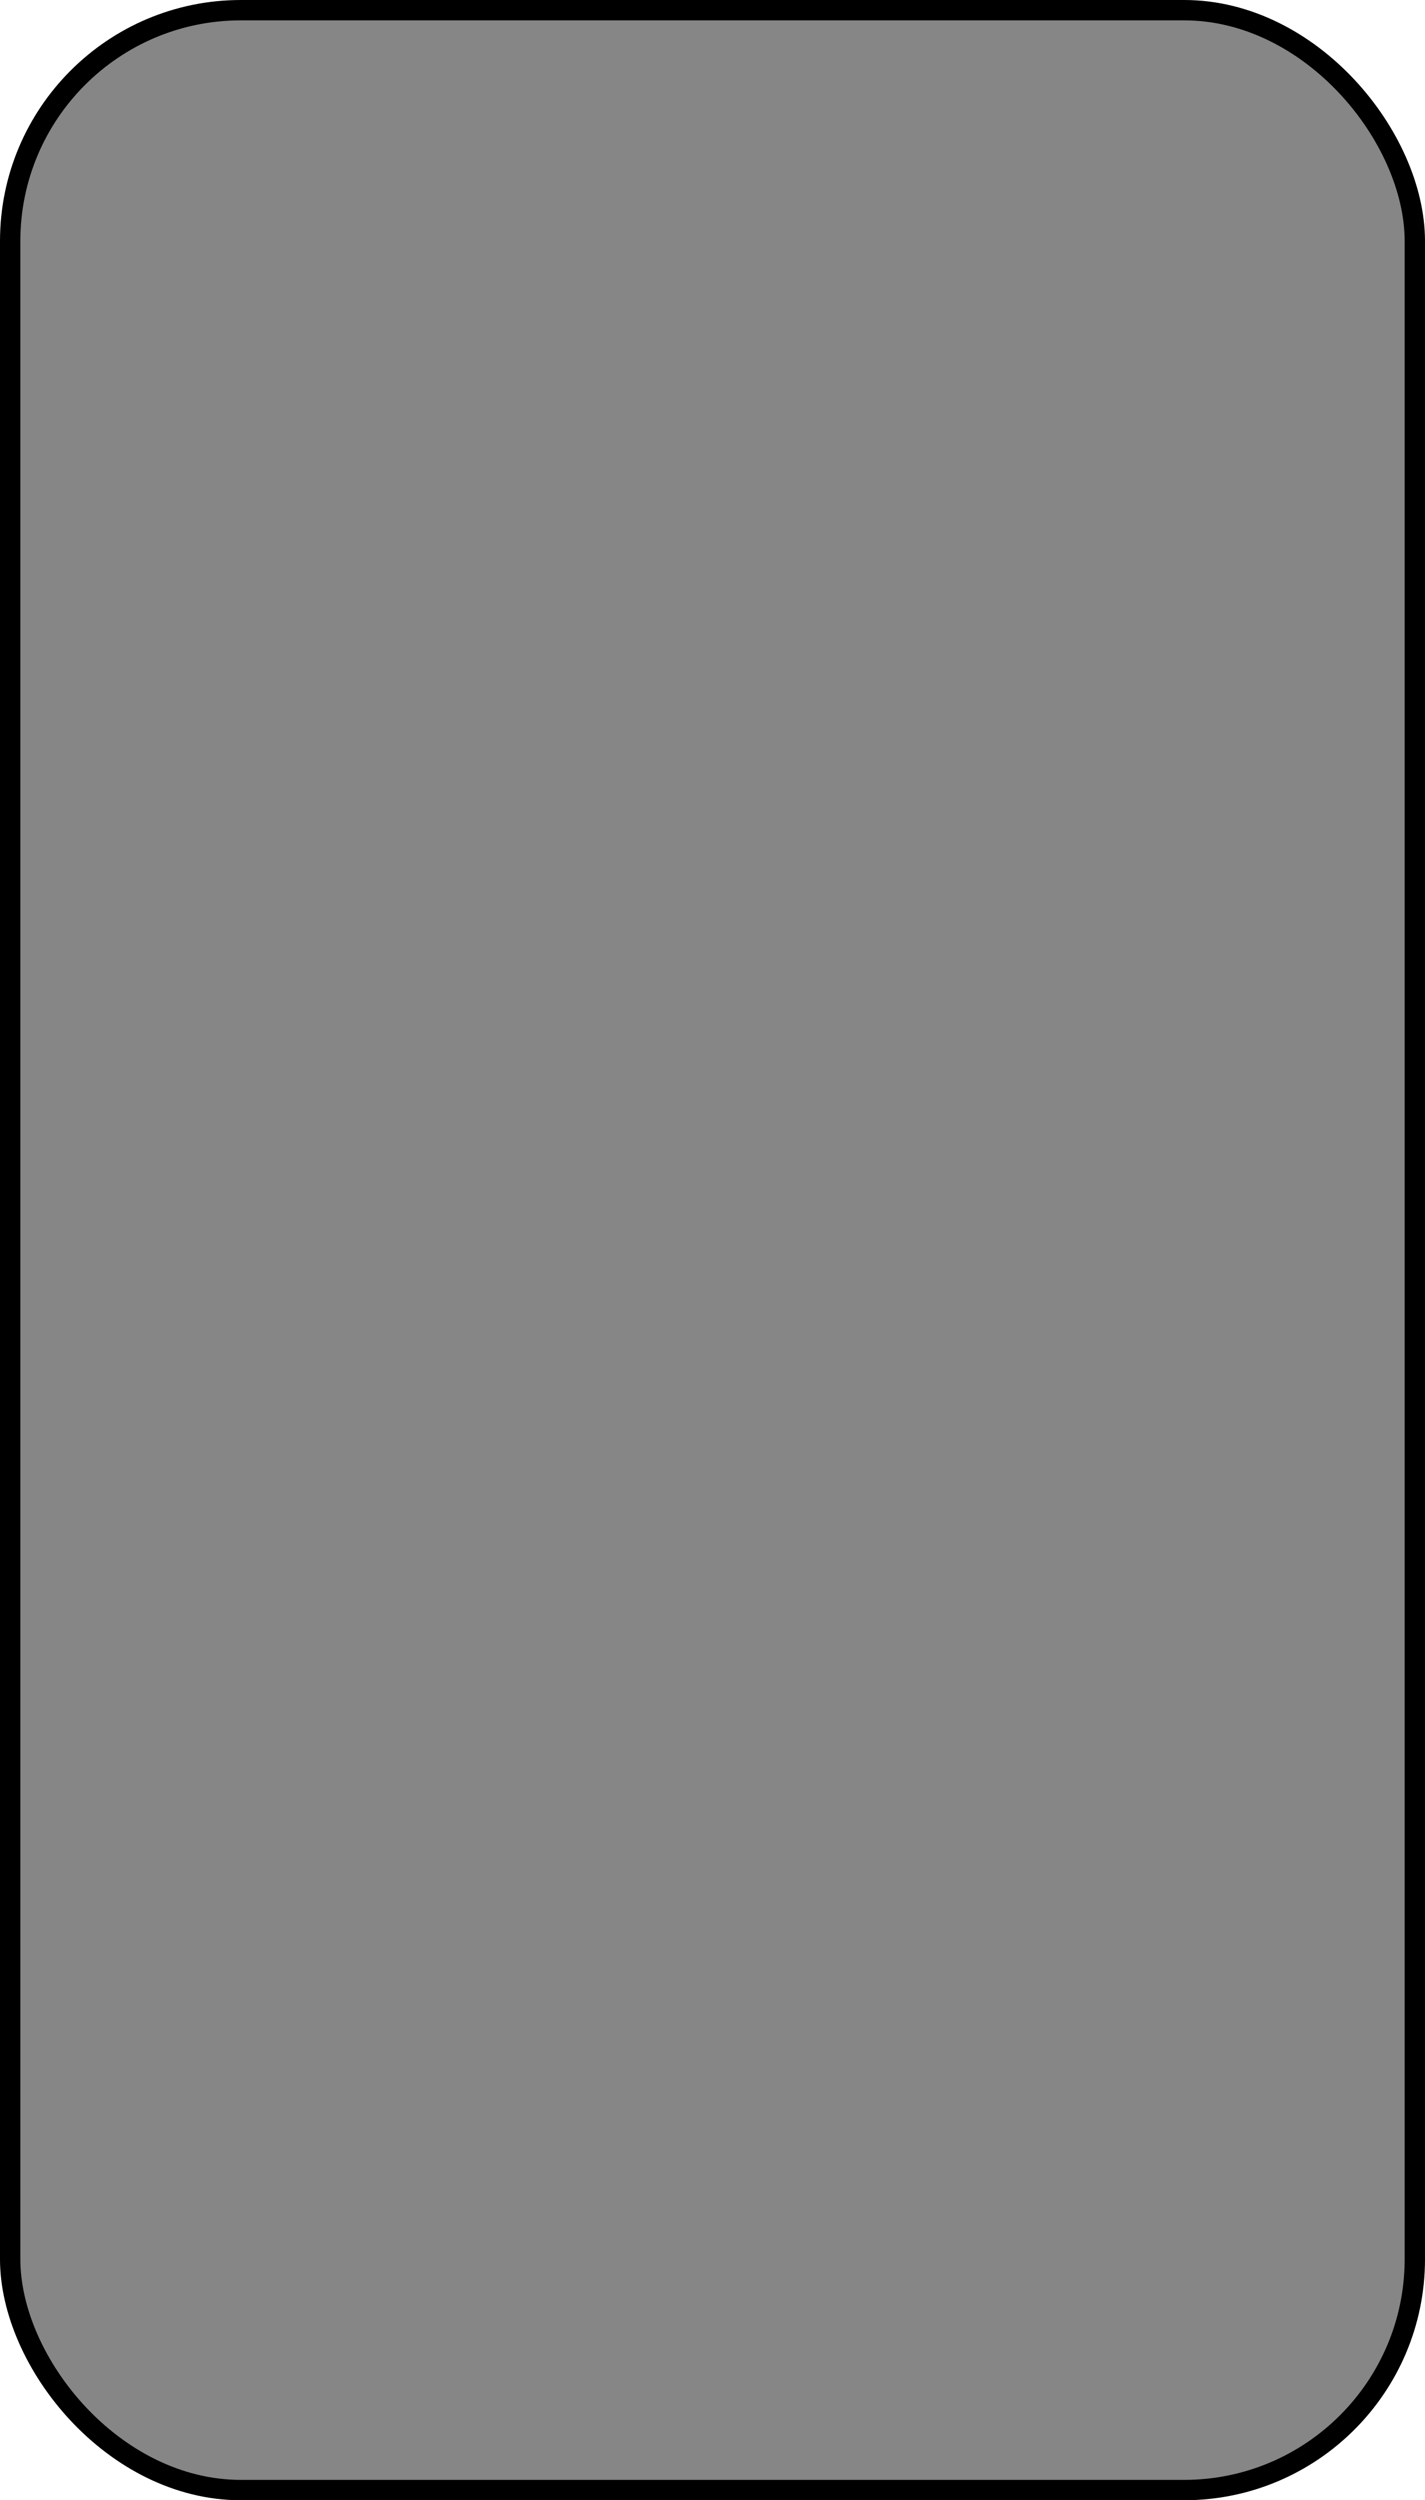 <?xml version="1.0" encoding="UTF-8" standalone="no"?>
<!-- Created with Inkscape (http://www.inkscape.org/) -->

<svg
   width="1050.838"
   height="1842.514"
   viewBox="0 0 1050.838 1842.514"
   version="1.1"
   id="svg1"
   inkscape:version="1.3.2 (091e20e, 2023-11-25, custom)"
   xmlns:inkscape="http://www.inkscape.org/namespaces/inkscape"
   xmlns:sodipodi="http://sodipodi.sourceforge.net/DTD/sodipodi-0.dtd"
   xmlns="http://www.w3.org/2000/svg"
   xmlns:svg="http://www.w3.org/2000/svg">
  <sodipodi:namedview
     id="namedview1"
     pagecolor="#ffffff"
     bordercolor="#000000"
     borderopacity="0.25"
     inkscape:showpageshadow="2"
     inkscape:pageopacity="0.0"
     inkscape:pagecheckerboard="false"
     inkscape:deskcolor="#3d3d3d"
     inkscape:document-units="px" />
  <defs
     id="defs1" />
  <g
     inkscape:label="Layer 1"
     inkscape:groupmode="layer"
     id="layer1"
     transform="translate(-14.697,-40.592)">
    <rect
       style="fill:#2d2d2d;fill-opacity:0.572;stroke:#000000;stroke-width:15;stroke-linecap:round;stroke-linejoin:round;paint-order:stroke markers fill"
       id="rect1"
       width="1035.838"
       height="1827.514"
       x="22.197"
       y="48.092"
       ry="170.173" />
  </g>
</svg>
